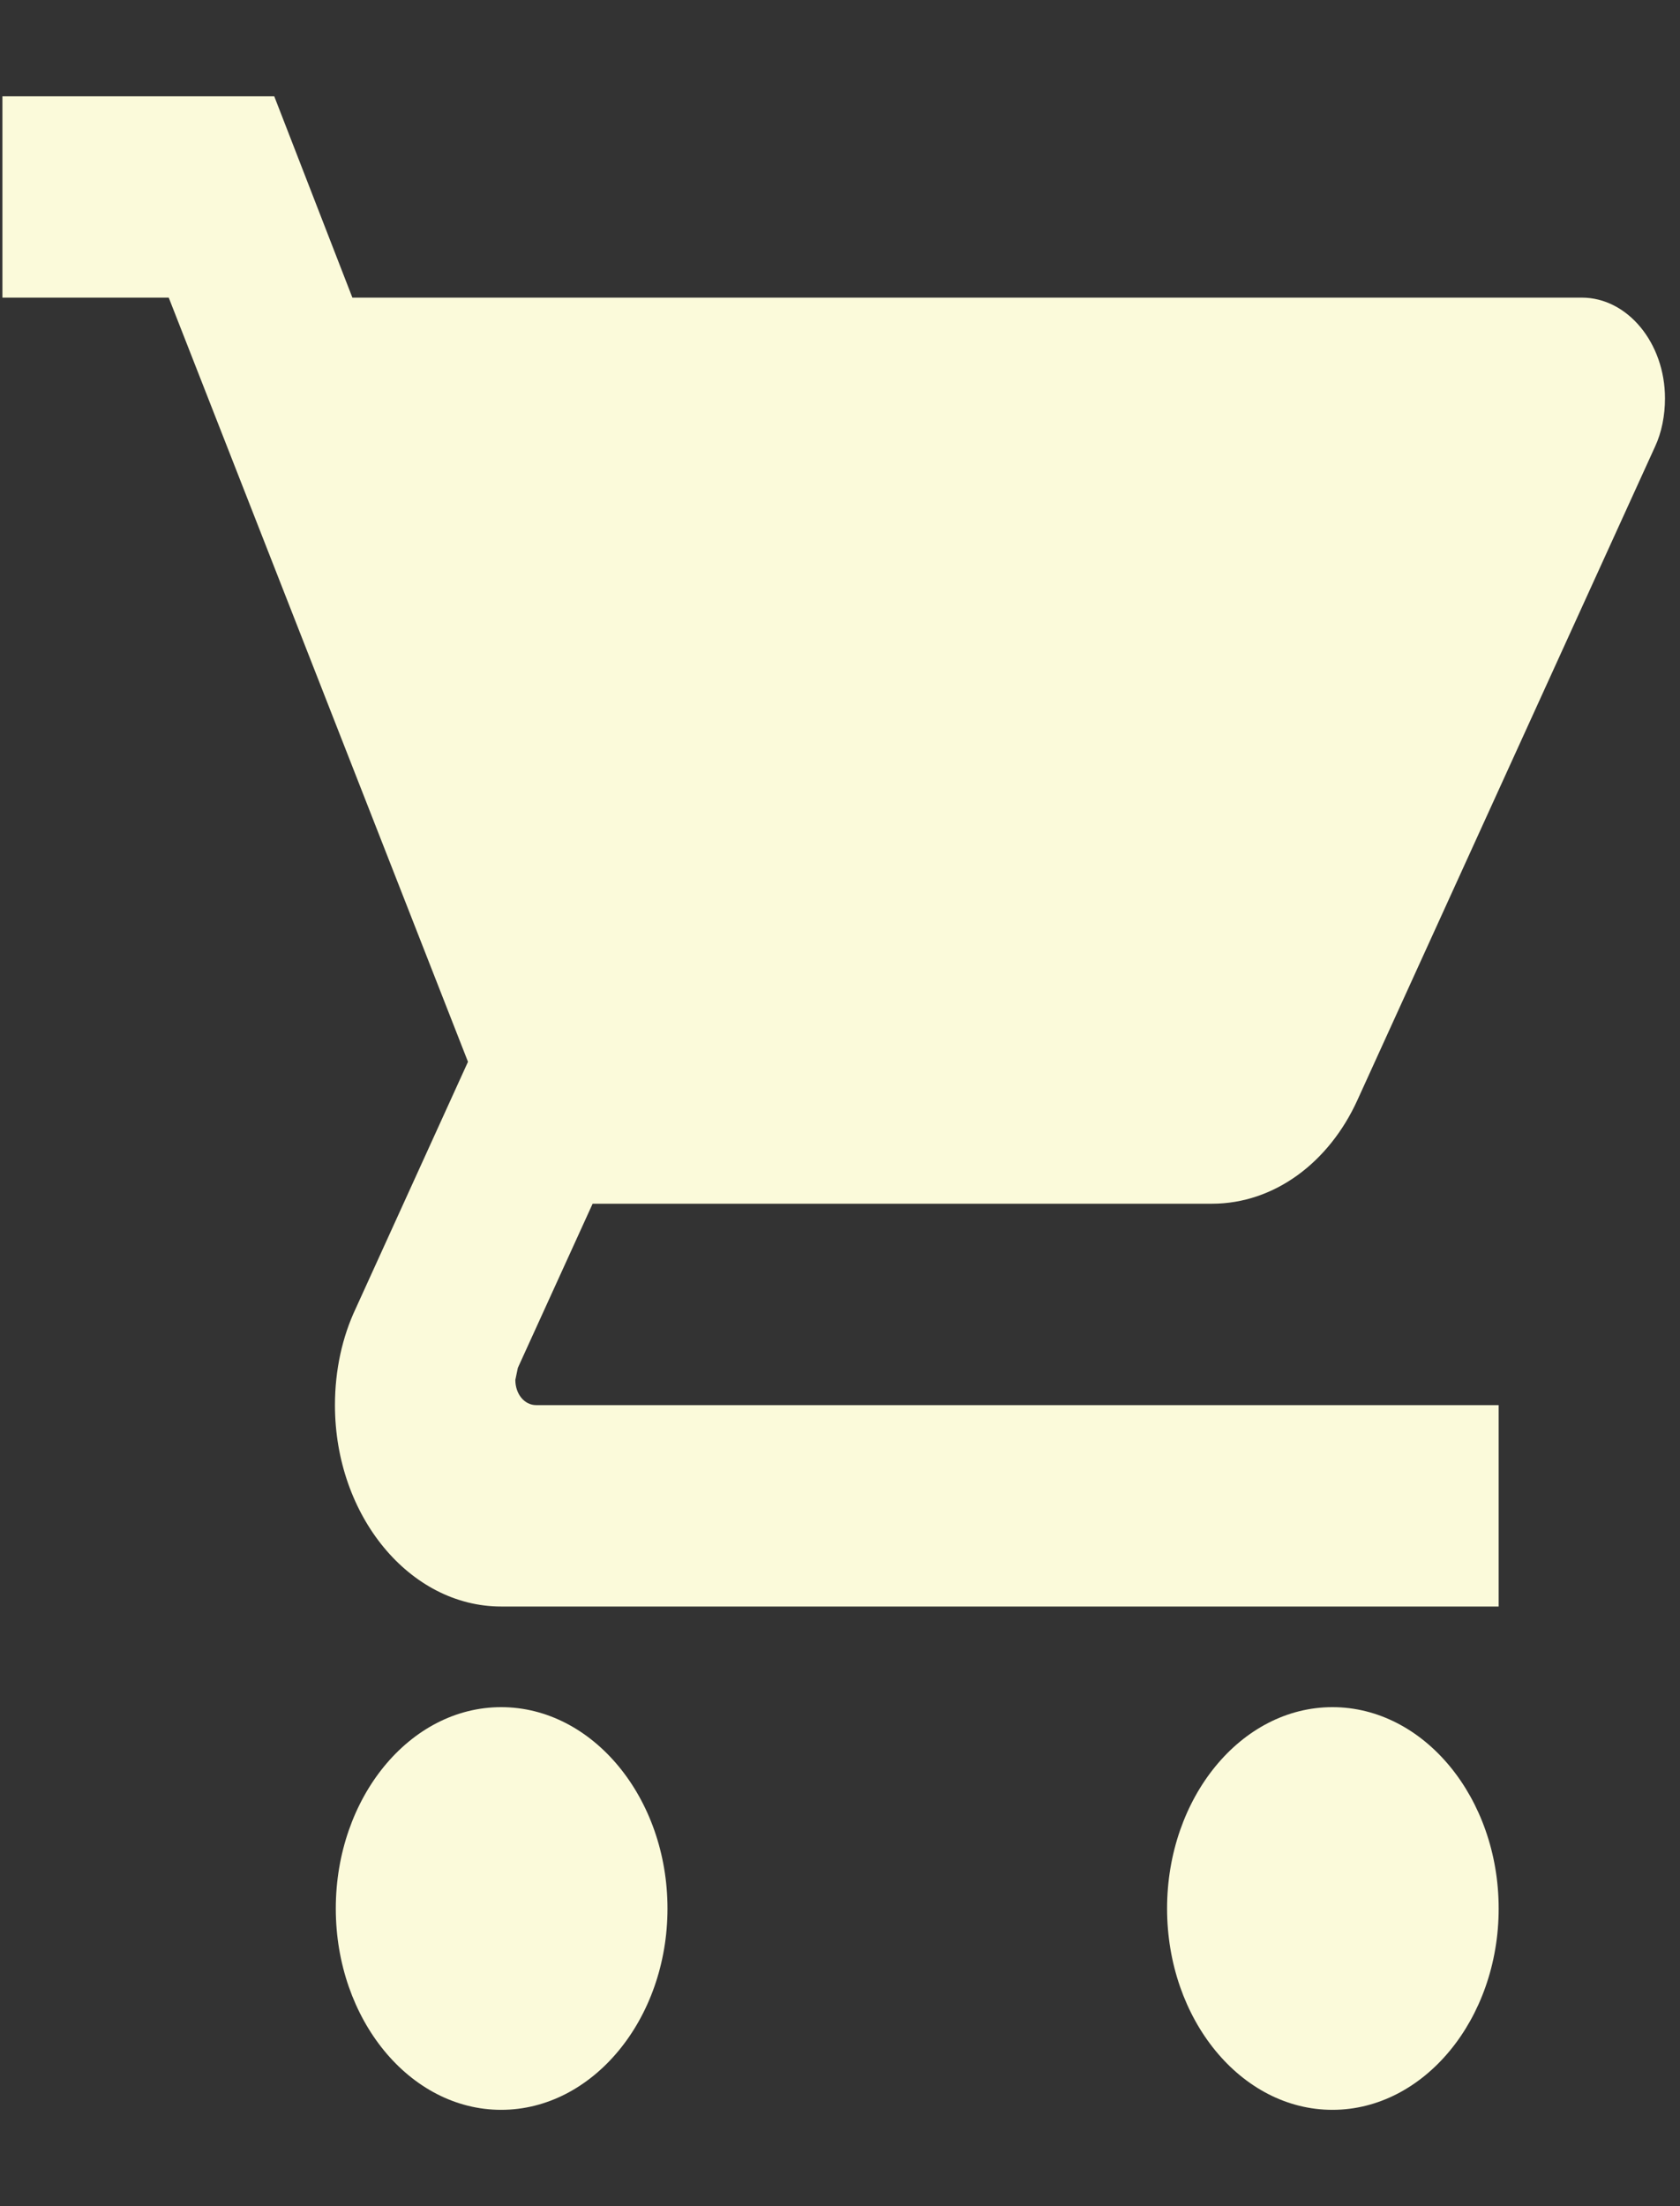 <svg width="16" height="21" viewBox="0 0 16 21" fill="none" xmlns="http://www.w3.org/2000/svg">
<rect x="0" y="0" width="16" height="21" fill="#333333" stroke="none"/>
<path d="M4.773 16.25C3.902 16.25 3.198 17.113 3.198 18.167C3.198 19.221 3.902 20.083 4.773 20.083C5.644 20.083 6.357 19.221 6.357 18.167C6.357 17.113 5.644 16.25 4.773 16.25ZM0.023 0.917V2.833H1.607L4.457 10.107L3.388 12.455C3.261 12.723 3.19 13.04 3.19 13.375C3.19 14.429 3.902 15.292 4.773 15.292H14.273V13.375H5.106C4.995 13.375 4.908 13.27 4.908 13.135L4.932 13.02L5.644 11.458H11.542C12.136 11.458 12.658 11.065 12.928 10.471L15.762 4.252C15.825 4.118 15.857 3.955 15.857 3.792C15.857 3.265 15.5 2.833 15.065 2.833H3.356L2.612 0.917H0.023ZM12.69 16.25C11.819 16.25 11.115 17.113 11.115 18.167C11.115 19.221 11.819 20.083 12.69 20.083C13.561 20.083 14.273 19.221 14.273 18.167C14.273 17.113 13.561 16.25 12.69 16.25Z" fill="#FBFADA"/>
</svg>
